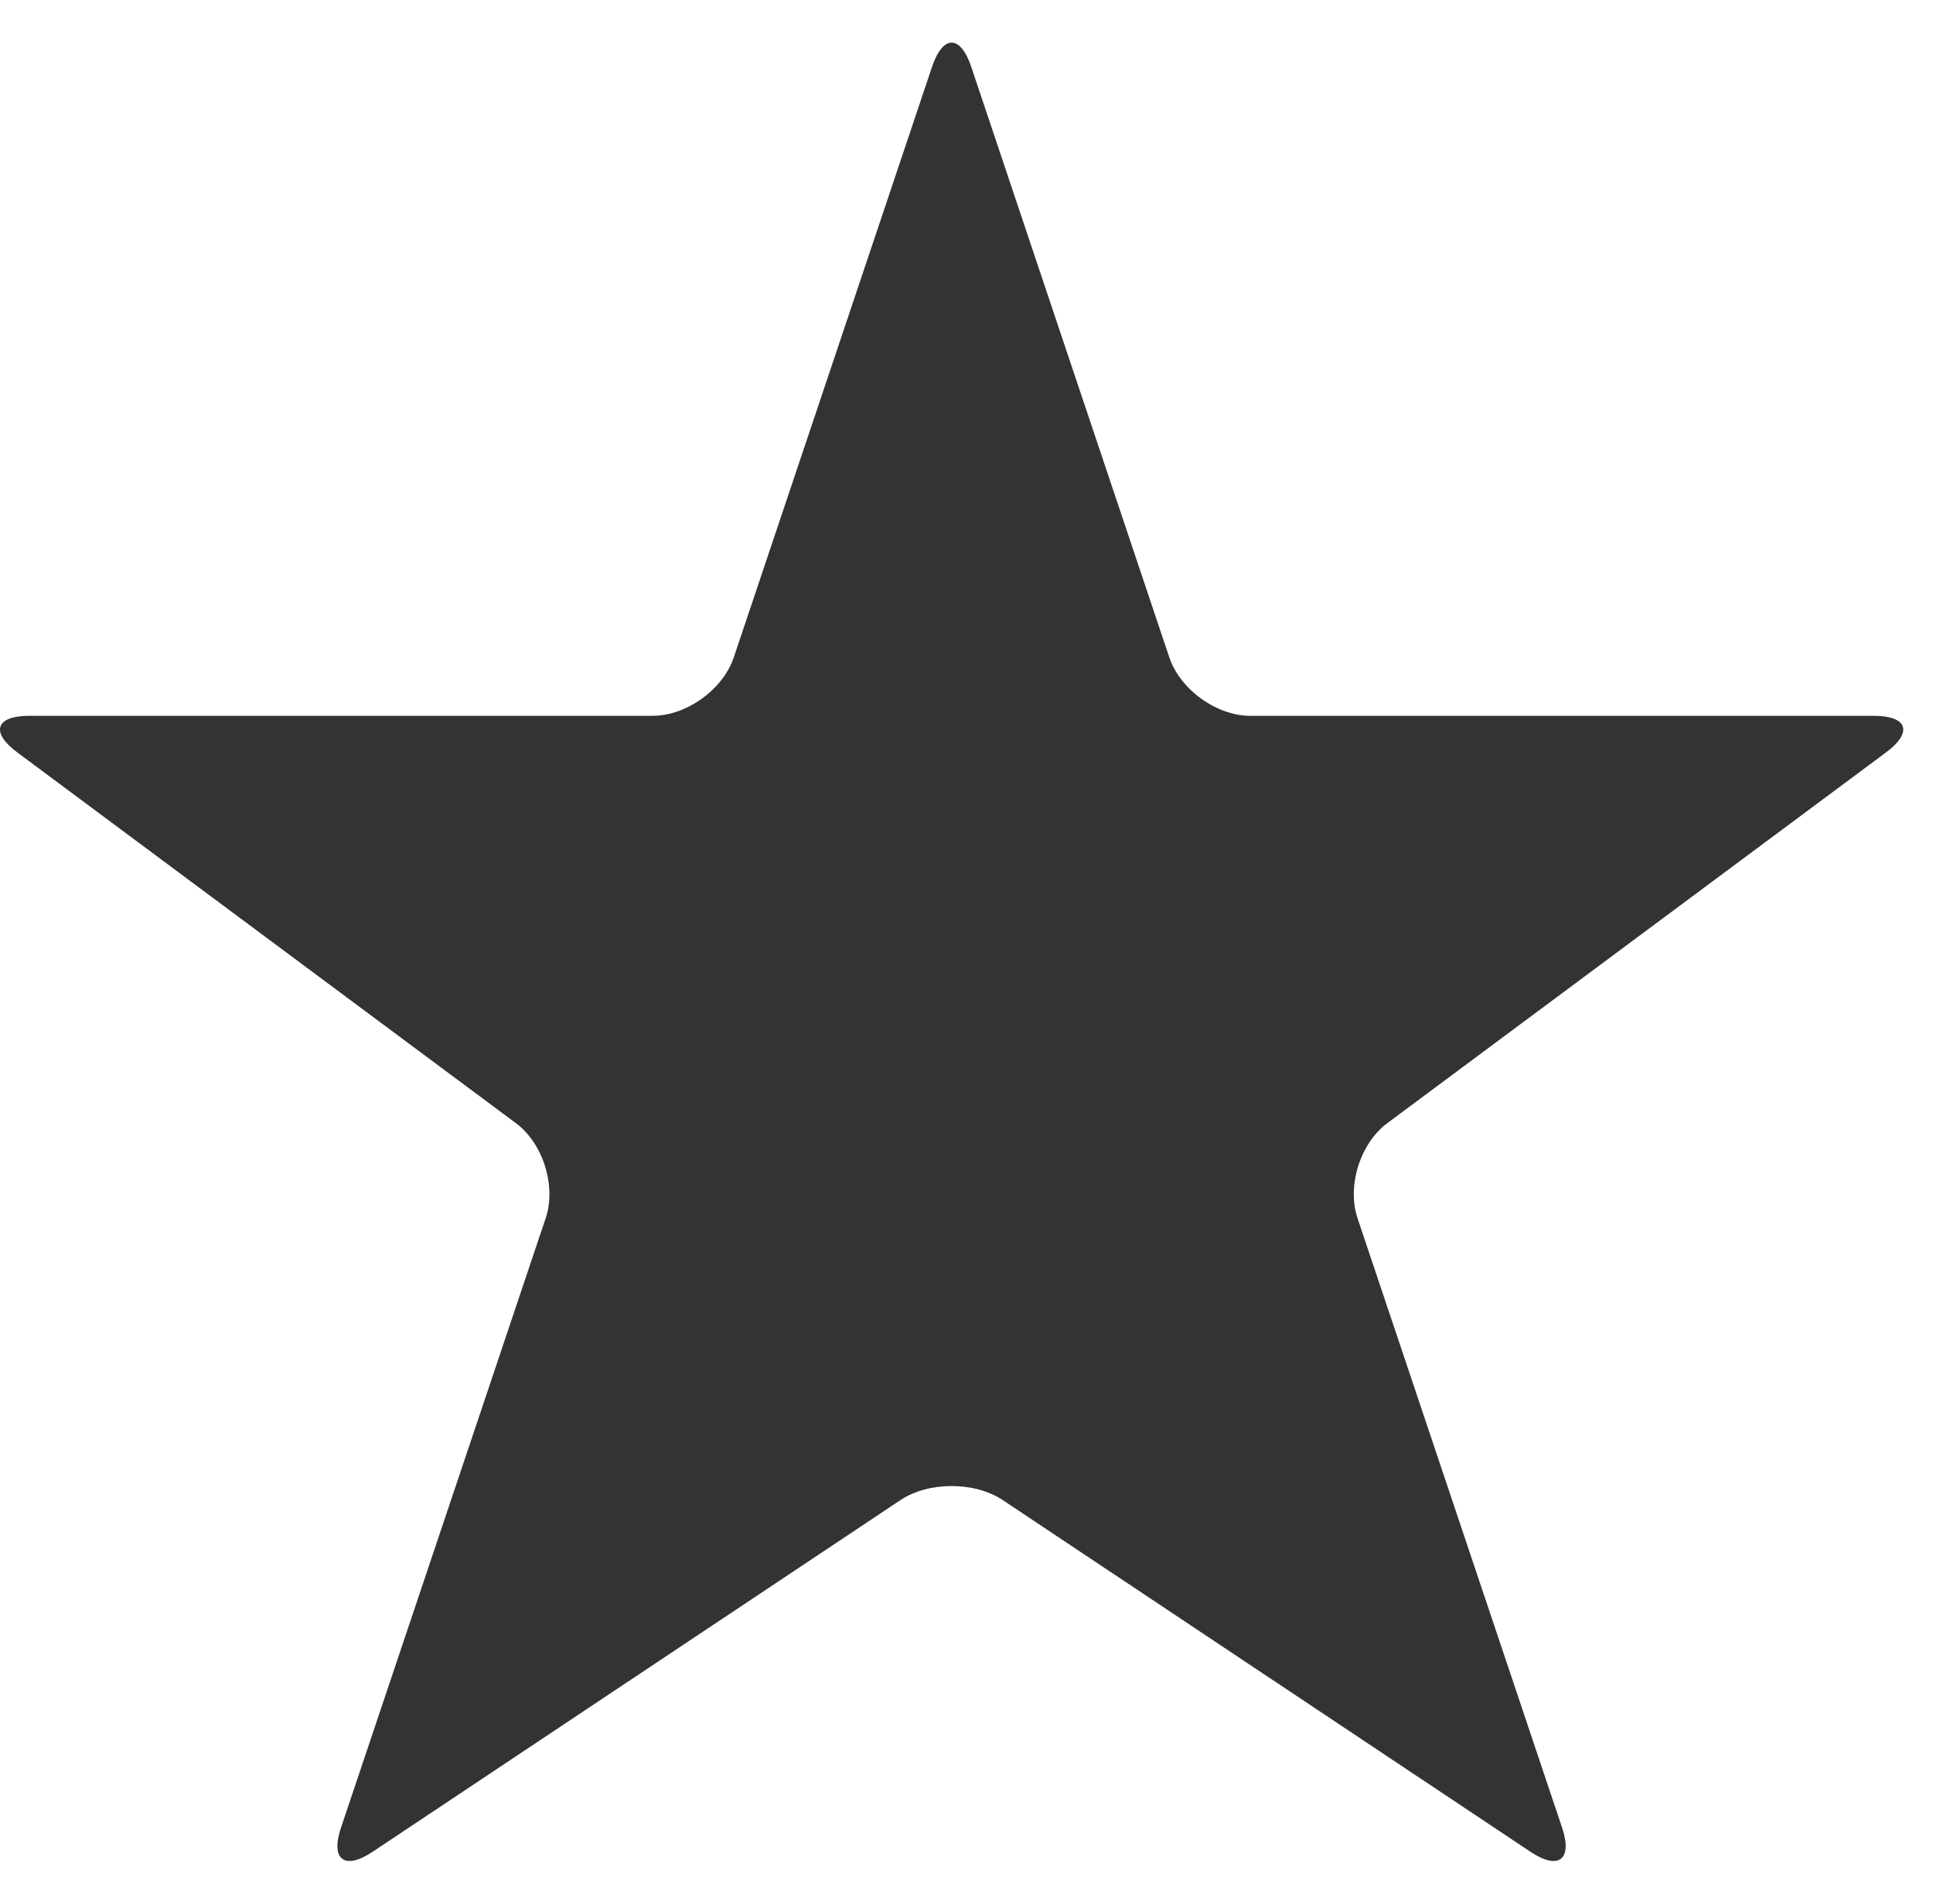 <?xml version="1.0" encoding="iso-8859-1"?>
<!-- Generator: Adobe Illustrator 14.0.0, SVG Export Plug-In . SVG Version: 6.00 Build 43363)  -->
<!DOCTYPE svg PUBLIC "-//W3C//DTD SVG 1.1//EN" "http://www.w3.org/Graphics/SVG/1.1/DTD/svg11.dtd">
<svg version="1.1" id="icon-m-gallery-favorite-layer"
	 xmlns="http://www.w3.org/2000/svg" xmlns:xlink="http://www.w3.org/1999/xlink" x="0px" y="0px" width="65px" height="64px"
	 viewBox="0 0 65 64" style="enable-background:new 0 0 65 64;" xml:space="preserve">
<g id="icon-m-gallery-favorite">
	<rect x="0" style="fill:none;" width="64" height="64"/>
	<path style="fill:#333333;" d="M63.419,25.297c0.913-0.679,0.73-1.231-0.407-1.231H42.047c-1.138,0-2.363-0.884-2.726-1.962
		L32.658,2.242c-0.362-1.078-0.953-1.078-1.315,0l-6.669,19.861c-0.362,1.078-1.588,1.962-2.726,1.962H0.989
		c-1.138,0-1.32,0.553-0.408,1.231L17.348,37.76c0.914,0.679,1.364,2.115,1.002,3.193l-6.883,20.491
		c-0.362,1.078,0.116,1.444,1.062,0.813l17.75-11.824c0.946-0.63,2.494-0.63,3.441,0l17.745,11.824
		c0.946,0.631,1.424,0.265,1.062-0.813l-6.879-20.491c-0.361-1.078,0.089-2.515,1.002-3.193L63.419,25.297z"/>
</g>
</svg>
